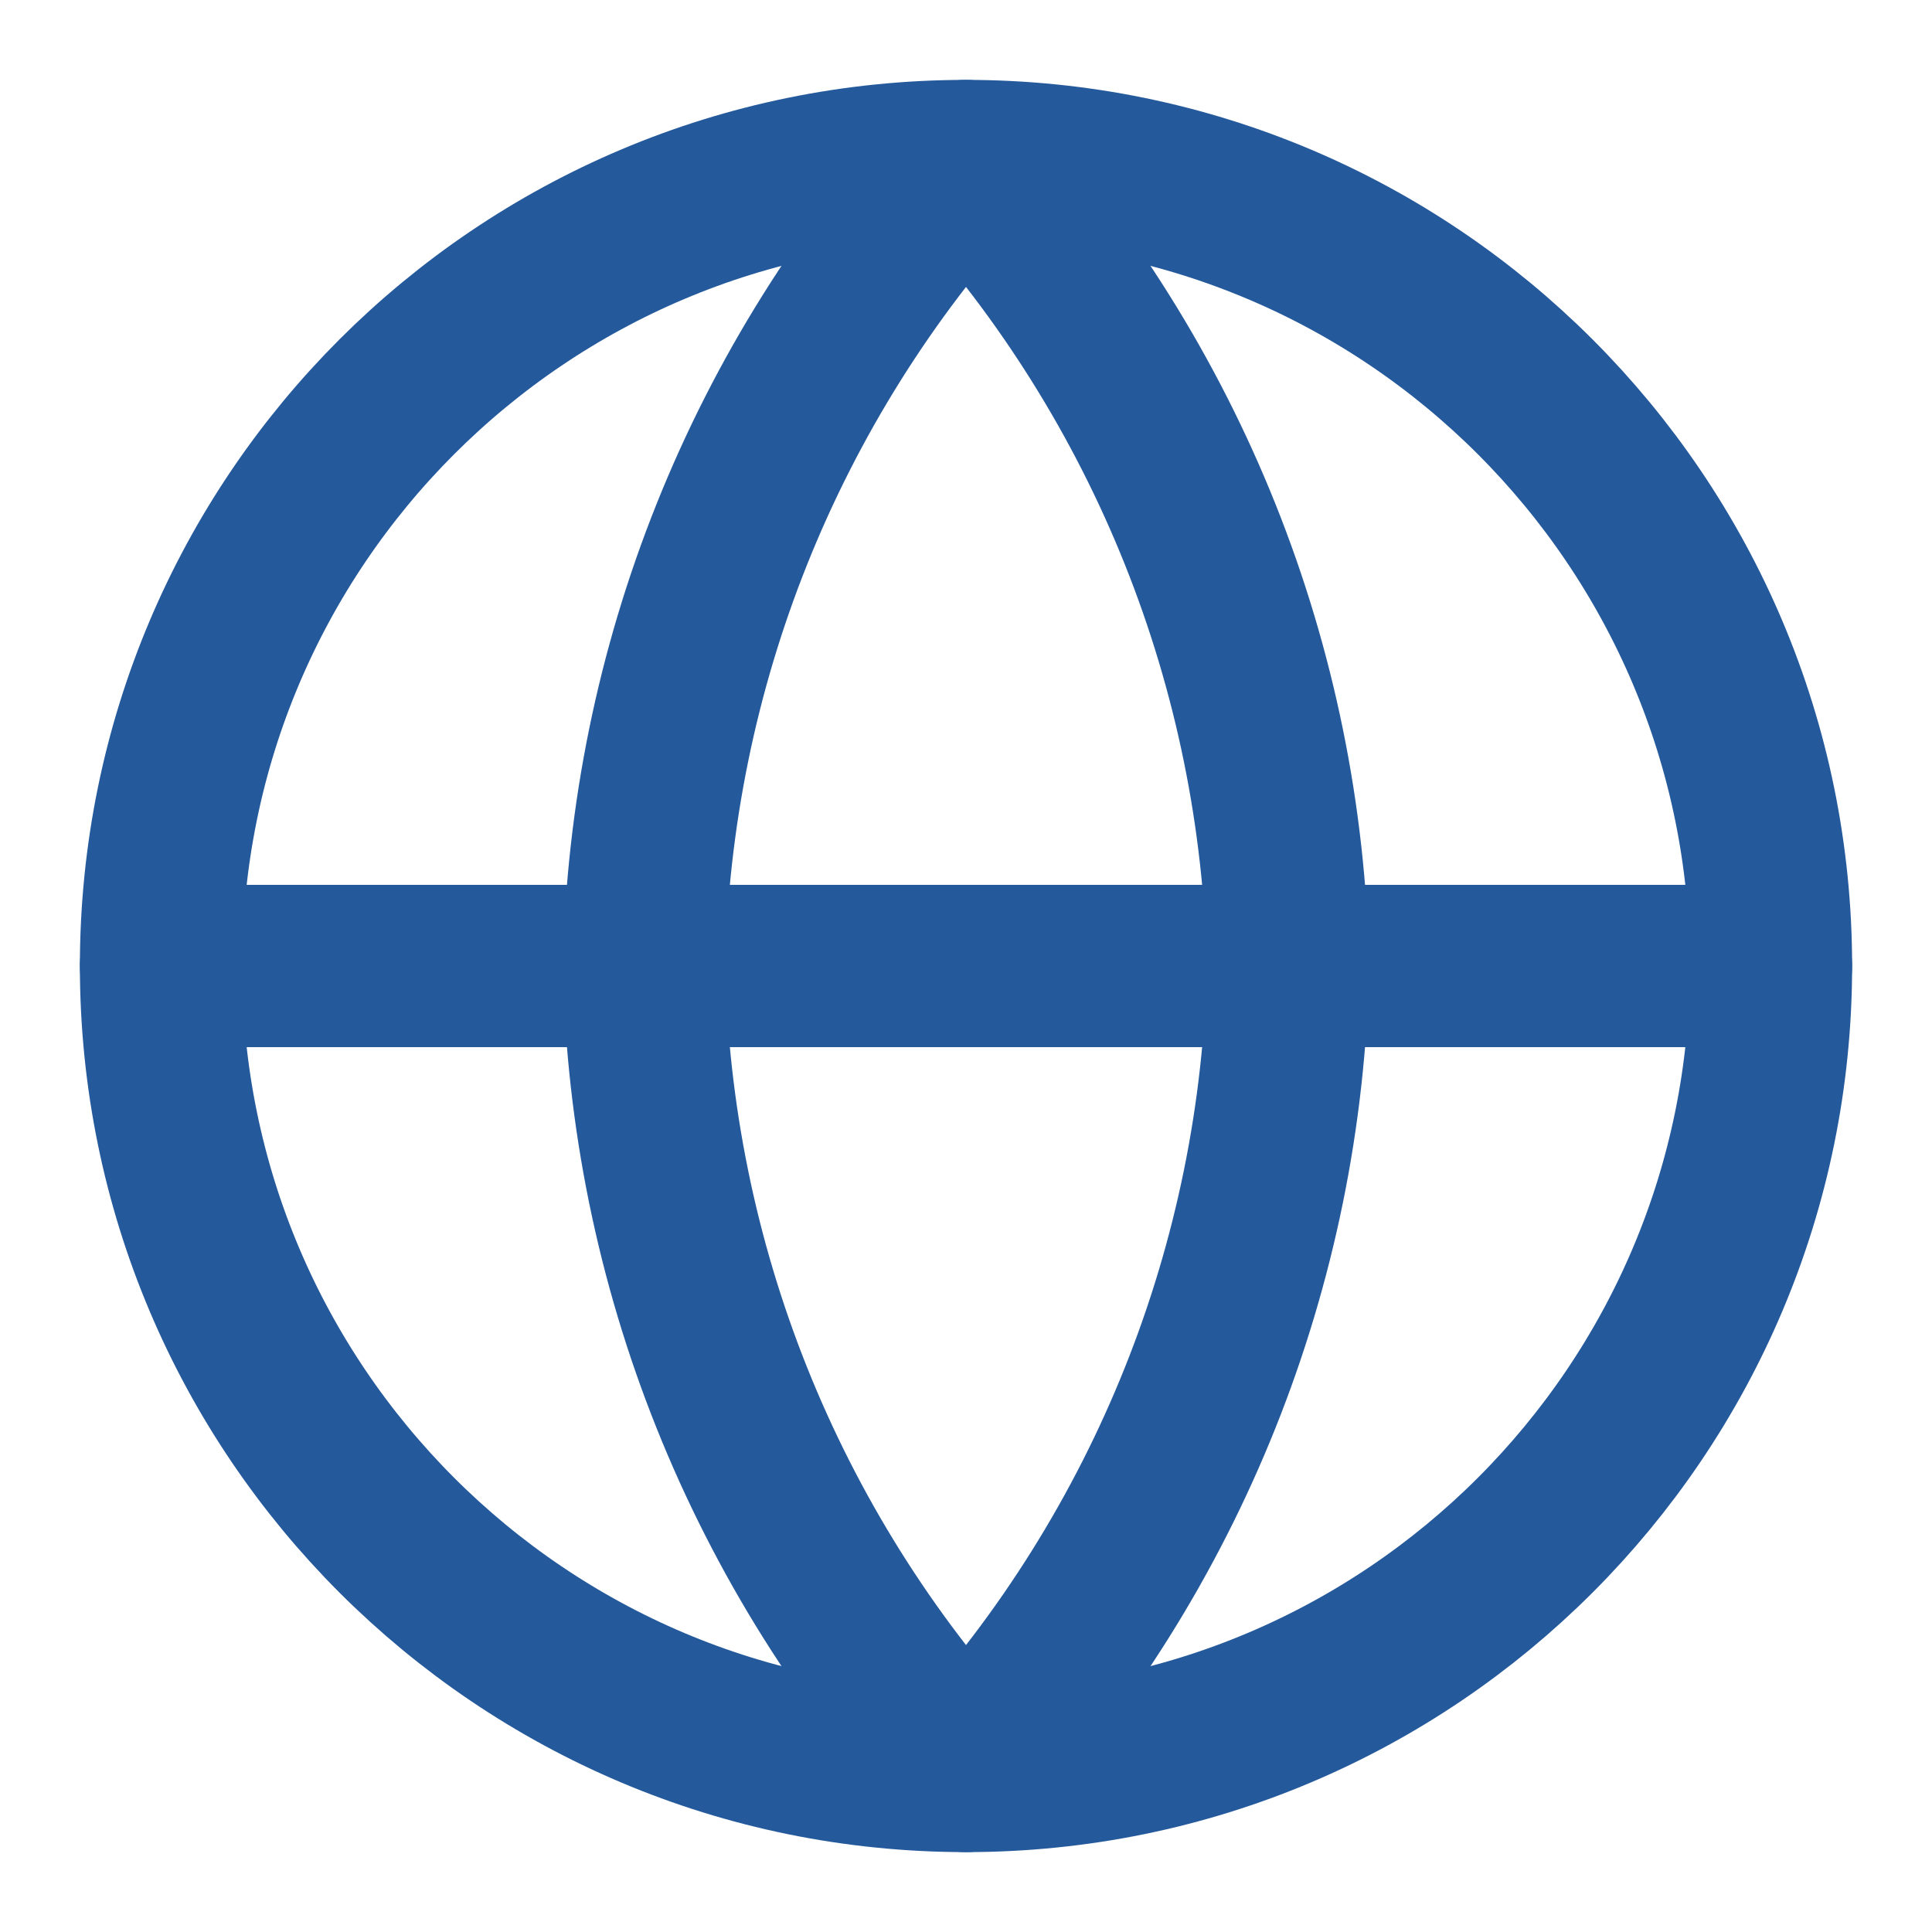 <svg width="20" height="20" viewBox="0 0 20 20" fill="none" xmlns="http://www.w3.org/2000/svg">
    <path d="M10 18.333C14.602 18.333 18.333 14.602 18.333 10C18.333 5.398 14.602 1.667 10 1.667C5.398 1.667 1.667 5.398 1.667 10C1.667 14.602 5.398 18.333 10 18.333Z" stroke="#24599C" stroke-width="1.68" stroke-linecap="round" stroke-linejoin="round"/>
    <path d="M1.667 10H18.333" stroke="#24599C" stroke-width="1.68" stroke-linecap="round" stroke-linejoin="round"/>
    <path d="M10 1.667C12.084 3.949 13.269 6.91 13.333 10C13.269 13.09 12.084 16.051 10 18.333C7.916 16.051 6.731 13.09 6.667 10C6.731 6.91 7.916 3.949 10 1.667V1.667Z" stroke="#24599C" stroke-width="1.68" stroke-linecap="round" stroke-linejoin="round"/>
    </svg>
    